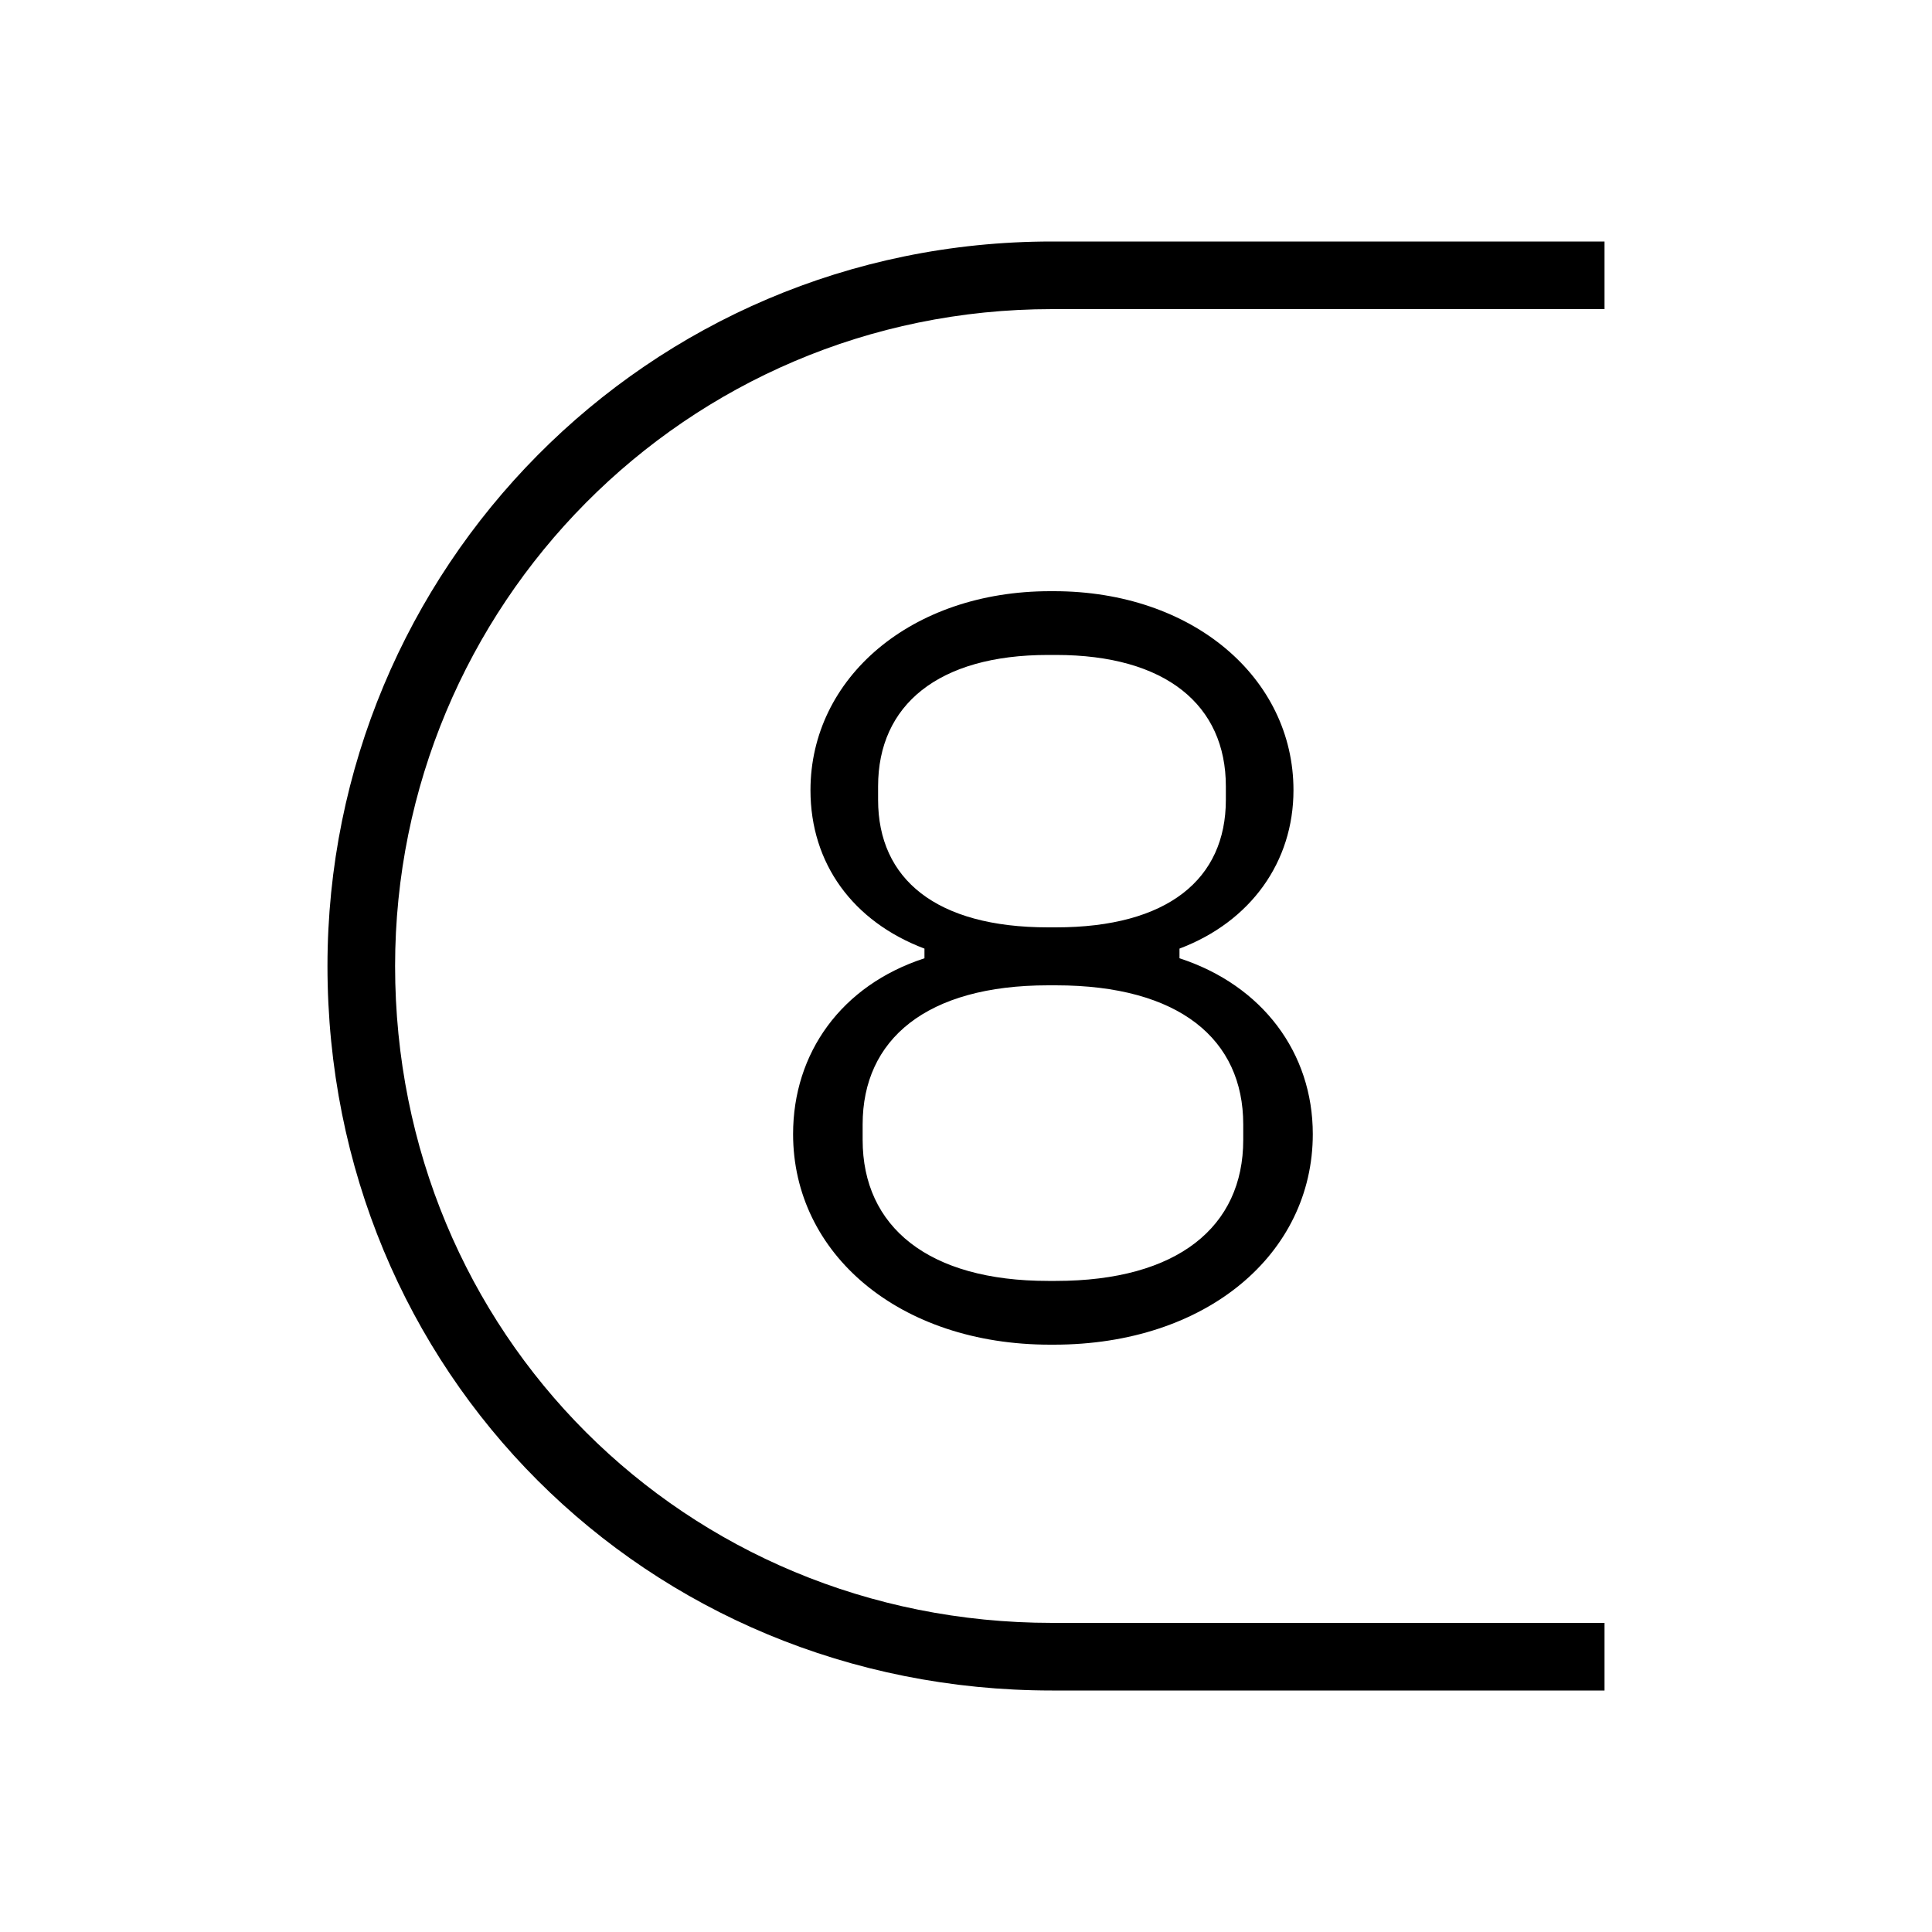 <svg width="24" height="24" viewBox="0 0 24 24" fill="none" xmlns="http://www.w3.org/2000/svg">
<path d="M13.044 16.704H13.092C14.988 16.704 16.308 15.576 16.308 14.088C16.308 13.08 15.684 12.24 14.652 11.904V11.784C15.54 11.448 16.068 10.704 16.068 9.816C16.068 8.424 14.82 7.344 13.092 7.344H13.044C11.316 7.344 10.068 8.424 10.068 9.816C10.068 10.728 10.596 11.448 11.484 11.784V11.904C10.452 12.24 9.852 13.08 9.852 14.088C9.852 15.576 11.172 16.704 13.044 16.704ZM4.068 12C4.068 17.04 8.028 21 13.068 21H19.932V20.16H13.068C8.508 20.16 4.908 16.56 4.908 12C4.908 7.536 8.508 3.84 13.068 3.84H19.932V3H13.068C8.028 3 4.068 7.08 4.068 12ZM10.716 14.16V13.968C10.716 12.912 11.508 12.24 13.02 12.24H13.116C14.652 12.24 15.444 12.912 15.444 13.968V14.16C15.444 15.24 14.628 15.912 13.116 15.912H13.02C11.532 15.912 10.716 15.24 10.716 14.16ZM10.908 9.936V9.768C10.908 8.76 11.652 8.136 13.02 8.136H13.116C14.484 8.136 15.228 8.76 15.228 9.768V9.936C15.228 10.92 14.508 11.52 13.116 11.52H13.02C11.628 11.52 10.908 10.92 10.908 9.936Z" fill="black"/>
</svg>
